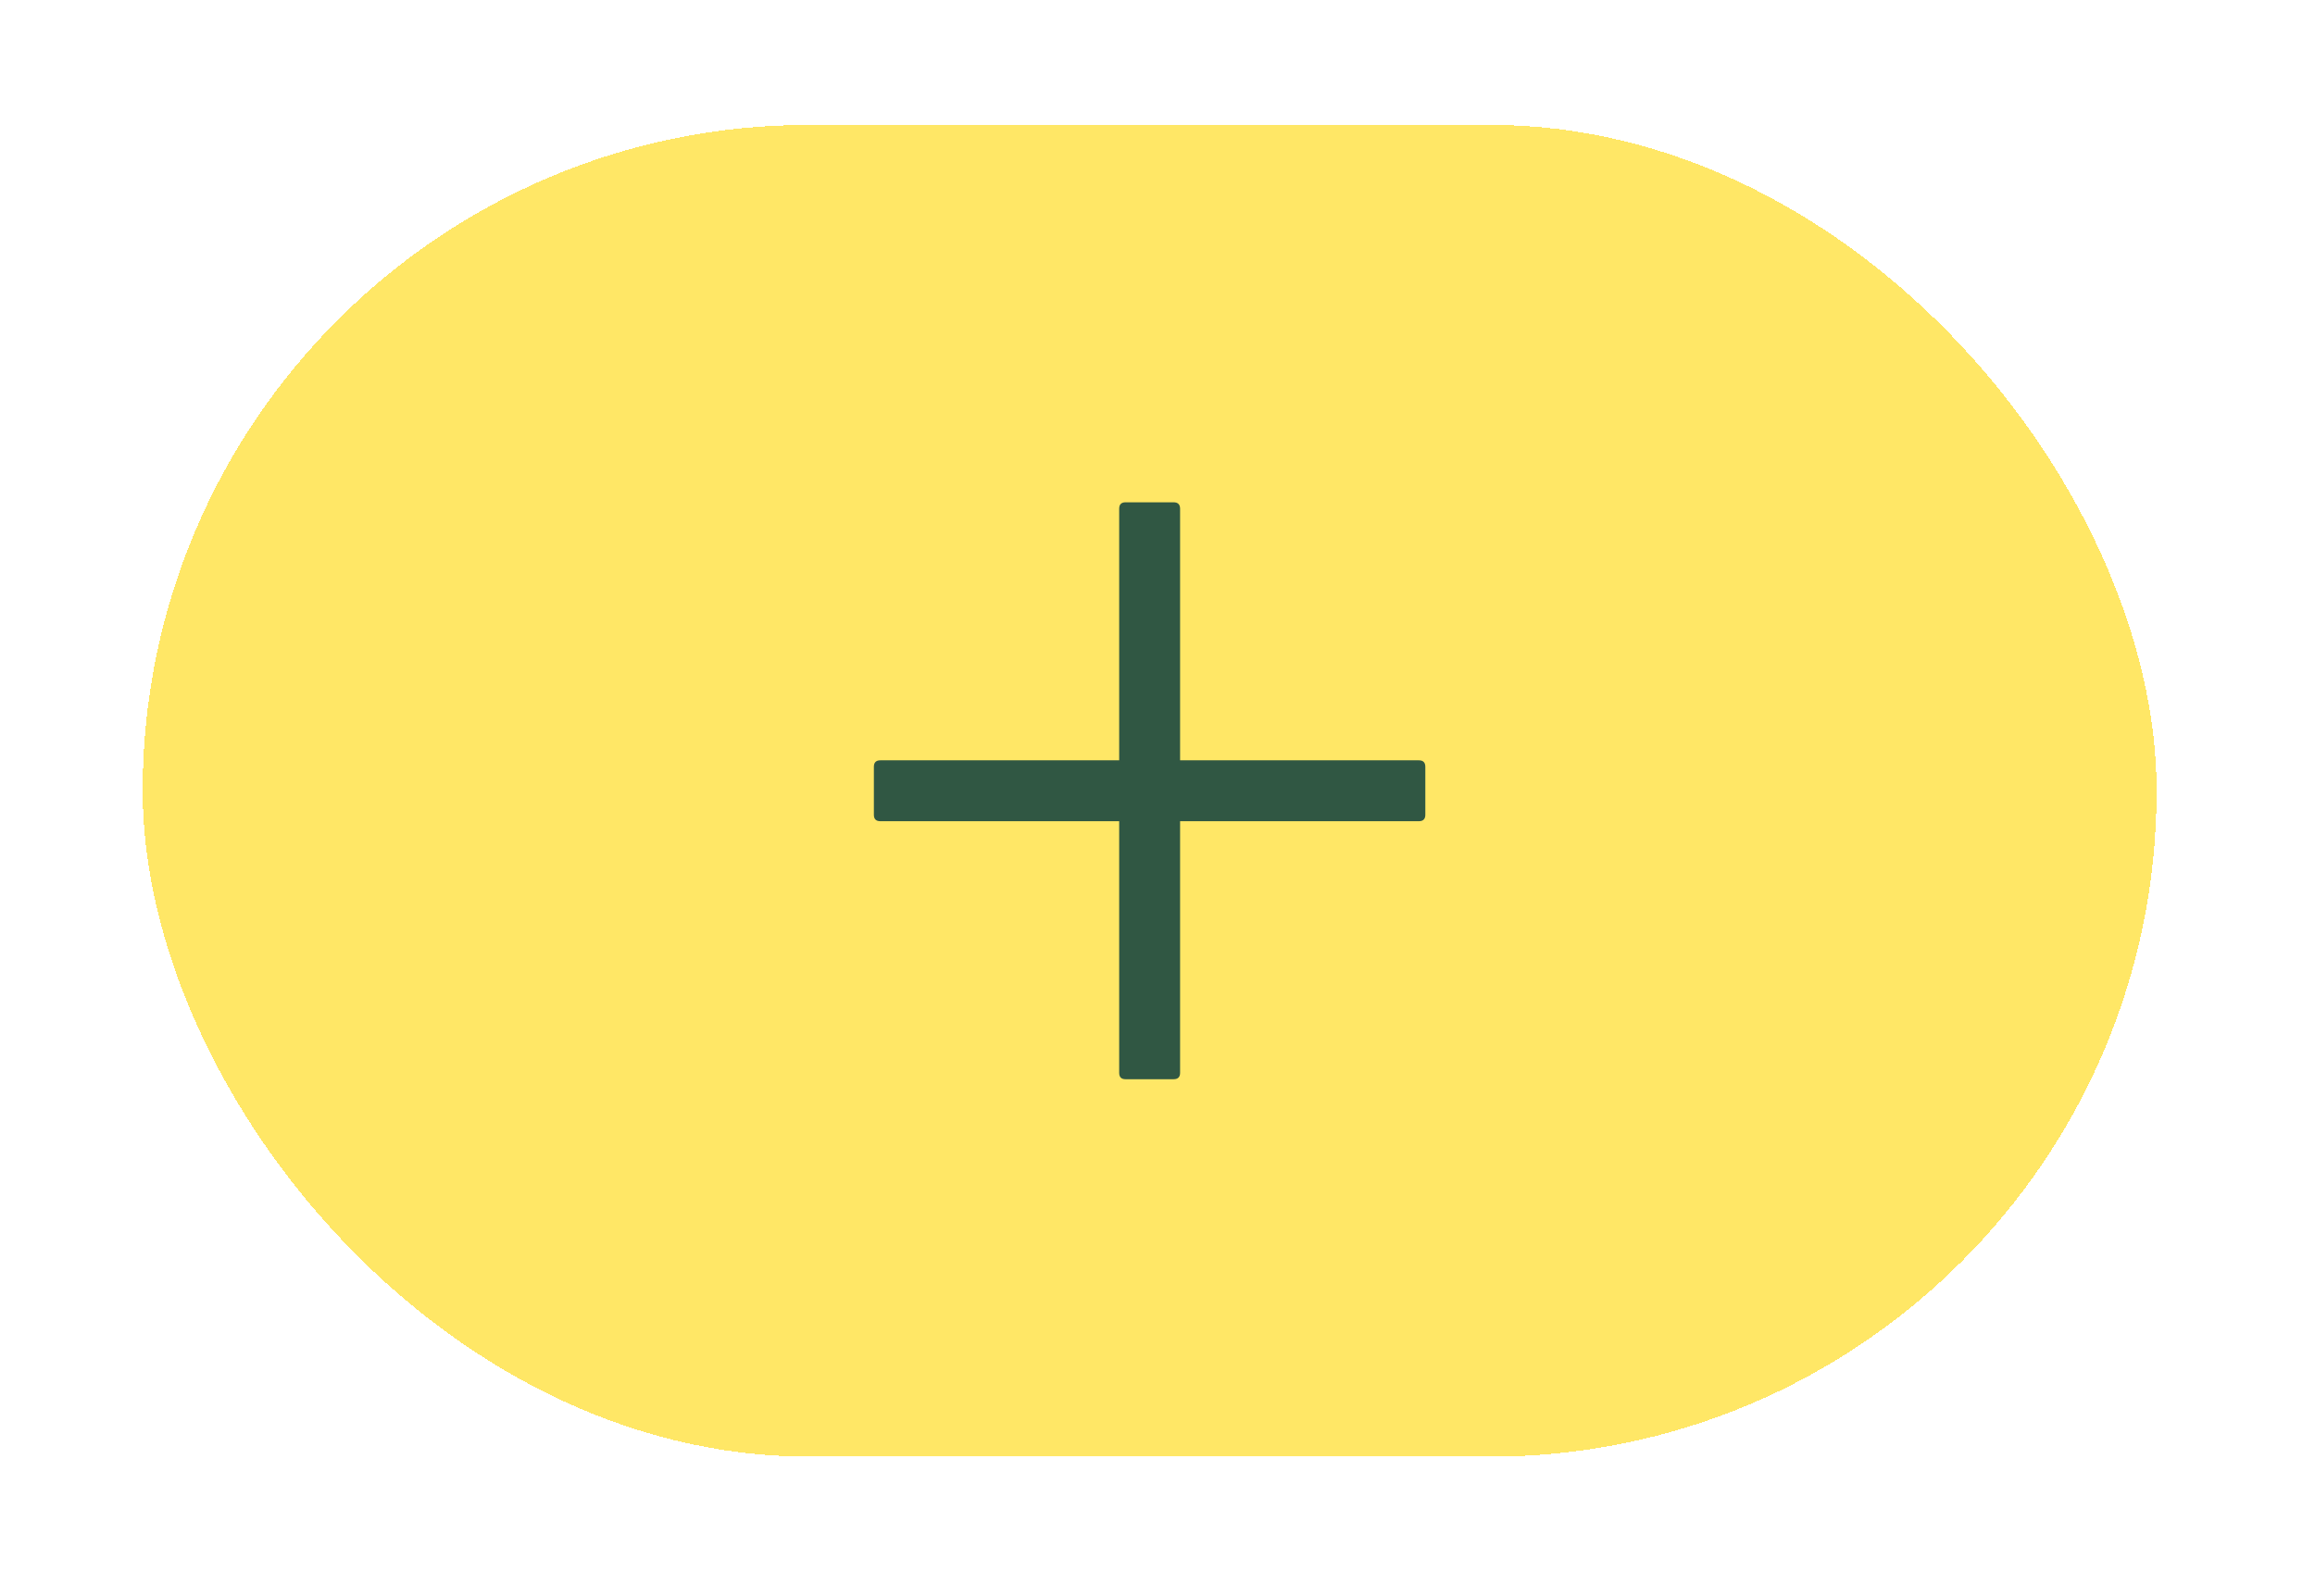 <svg width="29" height="20" viewBox="0 0 29 20" fill="none" xmlns="http://www.w3.org/2000/svg">
<g filter="url(#filter0_d_278_1260)">
<rect x="1.787" y="0.497" width="25.229" height="16.687" rx="8.344" fill="#FFE766" shape-rendering="crispEdges"/>
<path d="M14.1 5.226H14.702C14.756 5.226 14.783 5.253 14.783 5.307V12.375C14.783 12.428 14.756 12.455 14.702 12.455H14.1C14.046 12.455 14.02 12.428 14.02 12.375V5.307C14.02 5.253 14.046 5.226 14.1 5.226Z" fill="#305743"/>
<path d="M11.028 8.459H17.774C17.828 8.459 17.855 8.486 17.855 8.54V9.142C17.855 9.195 17.828 9.222 17.774 9.222H11.028C10.974 9.222 10.947 9.195 10.947 9.142V8.54C10.947 8.486 10.974 8.459 11.028 8.459Z" fill="#305743"/>
</g>
<defs>
<filter id="filter0_d_278_1260" x="0.719" y="0.497" width="27.364" height="18.823" filterUnits="userSpaceOnUse" color-interpolation-filters="sRGB">
<feFlood flood-opacity="0" result="BackgroundImageFix"/>
<feColorMatrix in="SourceAlpha" type="matrix" values="0 0 0 0 0 0 0 0 0 0 0 0 0 0 0 0 0 0 127 0" result="hardAlpha"/>
<feOffset dy="1.068"/>
<feGaussianBlur stdDeviation="0.534"/>
<feComposite in2="hardAlpha" operator="out"/>
<feColorMatrix type="matrix" values="0 0 0 0 0 0 0 0 0 0.2 0 0 0 0 0.098 0 0 0 0.12 0"/>
<feBlend mode="normal" in2="BackgroundImageFix" result="effect1_dropShadow_278_1260"/>
<feBlend mode="normal" in="SourceGraphic" in2="effect1_dropShadow_278_1260" result="shape"/>
</filter>
</defs>
</svg>
